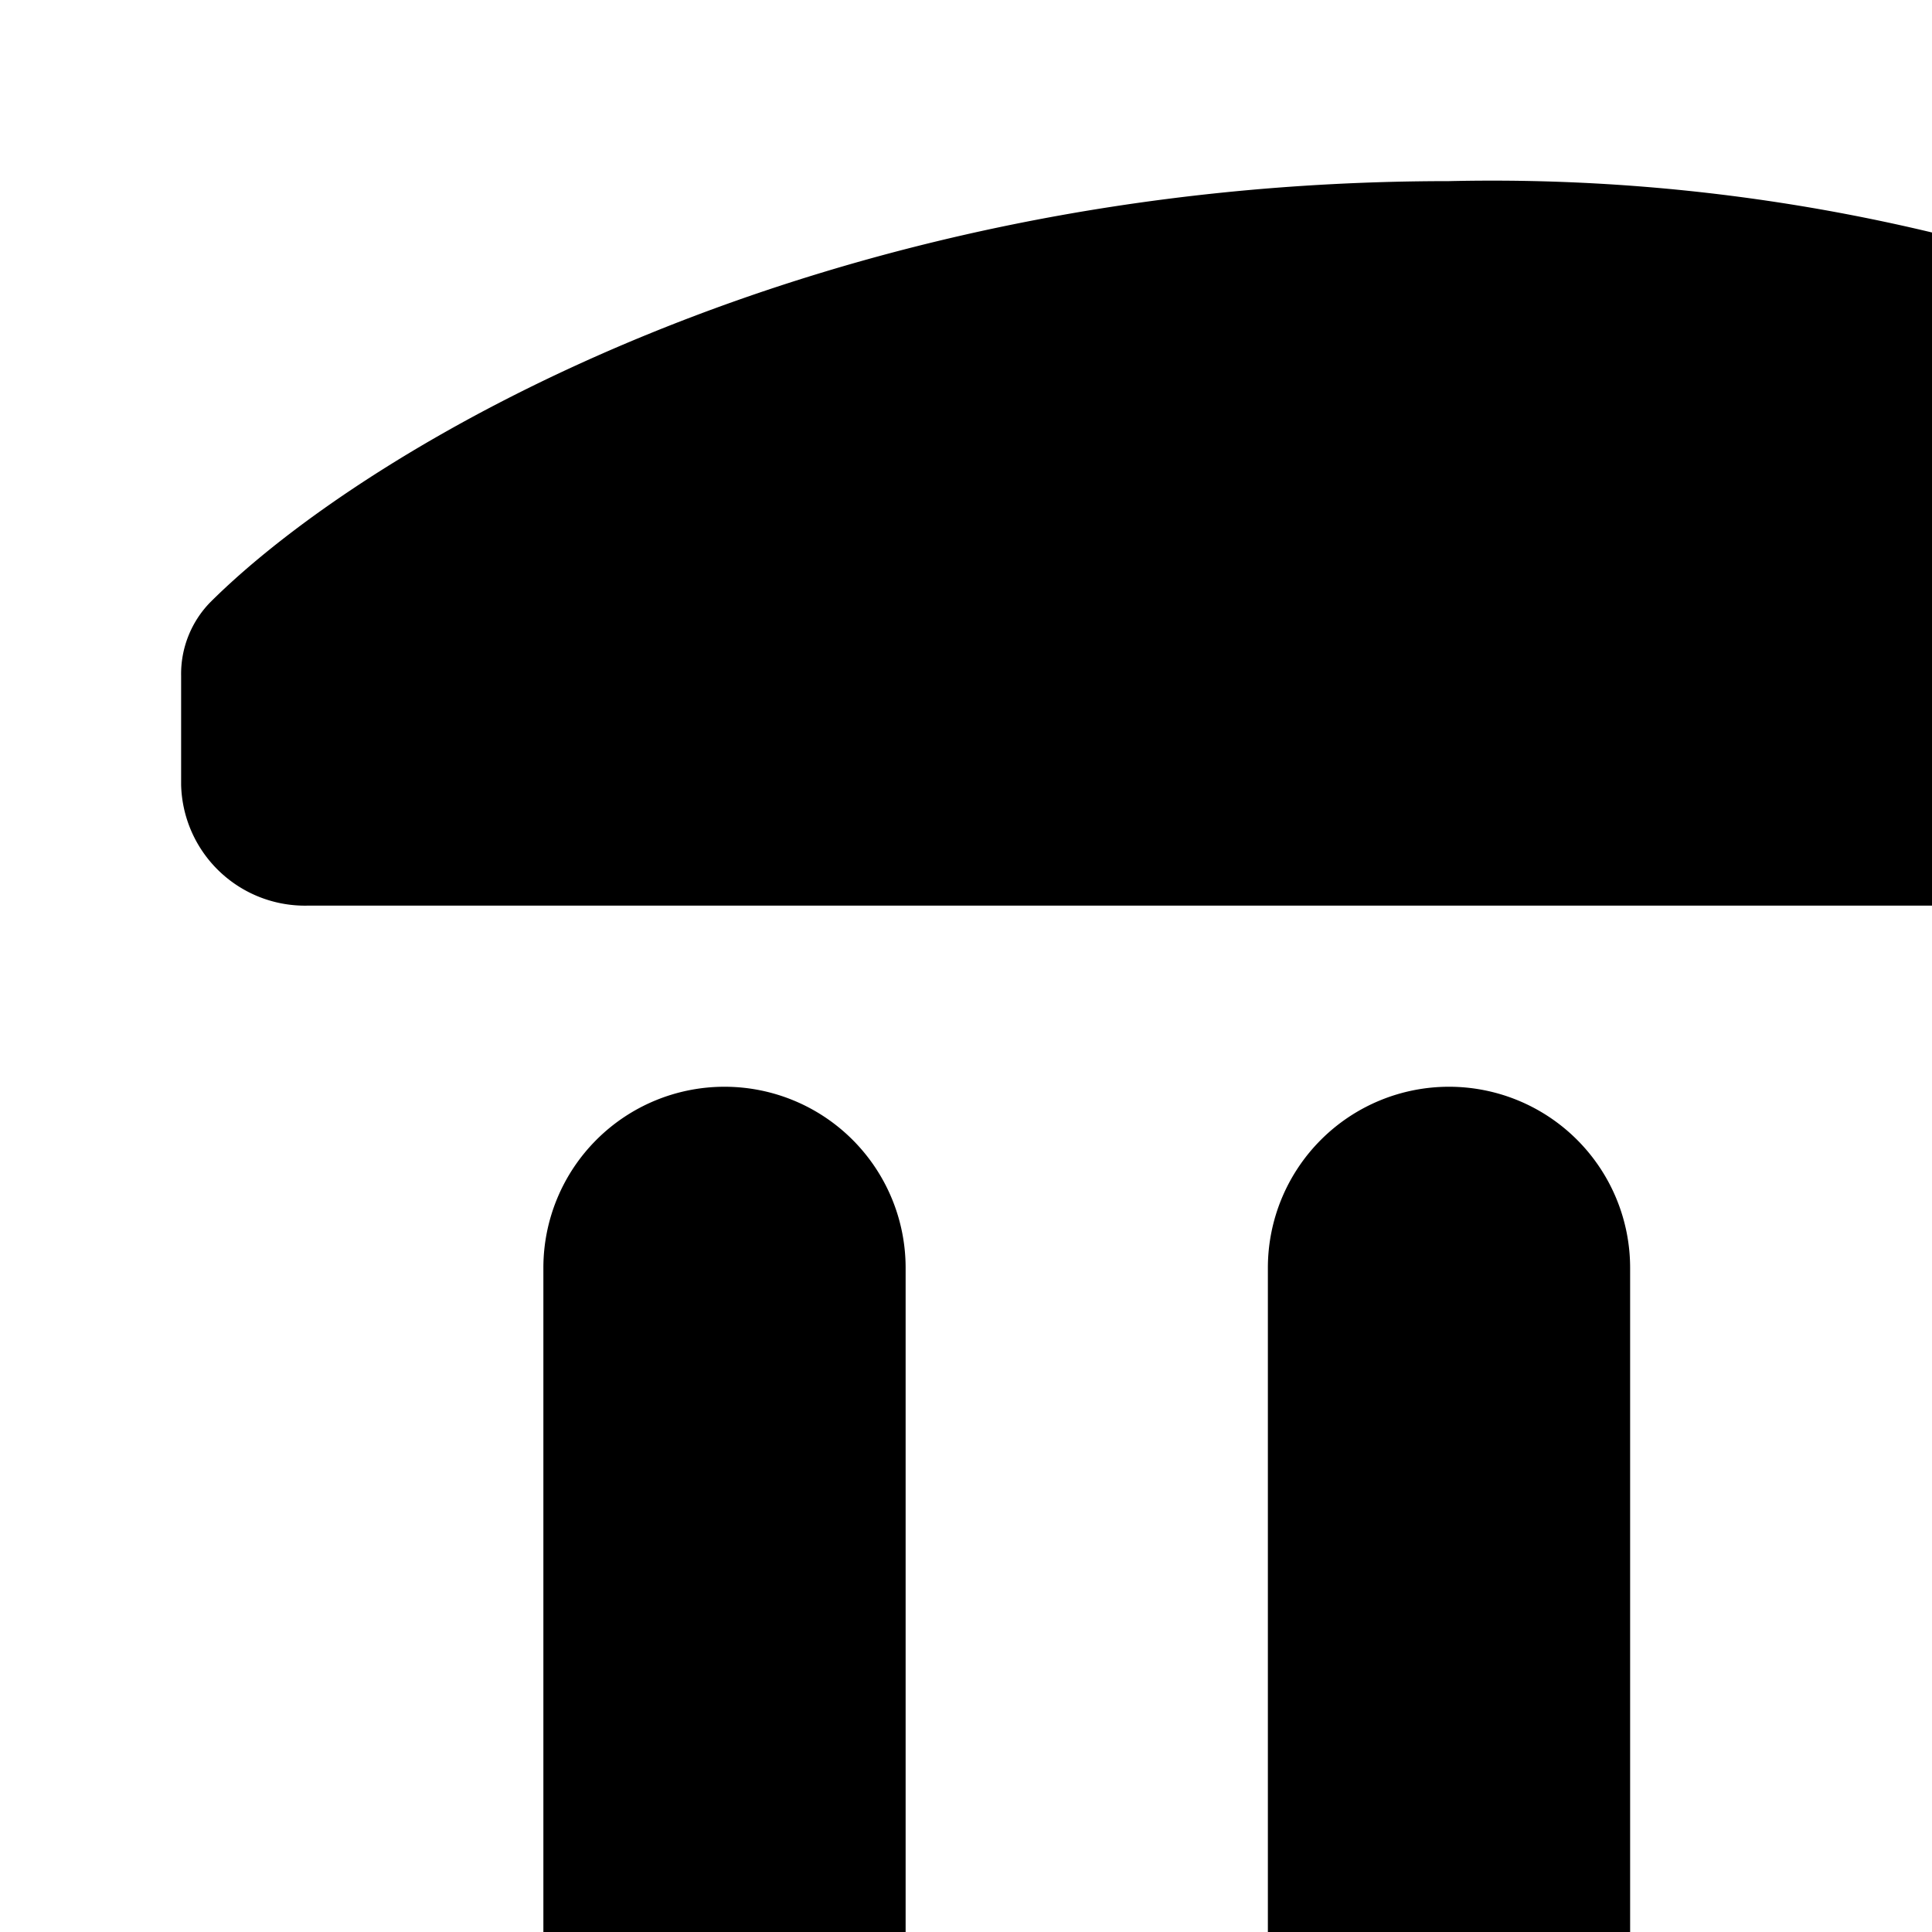 <svg xmlns="http://www.w3.org/2000/svg" viewBox="0 0 16 16"><path d="M1.5 6.5v-.903a.85.85 0 0 1 .24-.608C3.05 3.683 6.767 1.5 12 1.5a15.662 15.662 0 0 1 10.19 3.467.91.91 0 0 1 .31.694V6.5a1.026 1.026 0 0 1-1.05 1H2.55a1.026 1.026 0 0 1-1.05-1zm3 4a1.5 1.5 0 0 1 3 0v6a1.5 1.5 0 0 1-3 0zM12 9a1.5 1.5 0 0 0-1.5 1.5v6a1.5 1.5 0 0 0 3 0v-6A1.5 1.5 0 0 0 12 9zm4.5 1.5a1.5 1.5 0 0 1 3 0v6a1.5 1.5 0 0 1-3 0zM3 19.5a1.5 1.5 0 1 0 0 3h18a1.5 1.5 0 0 0 0-3z"/></svg>
